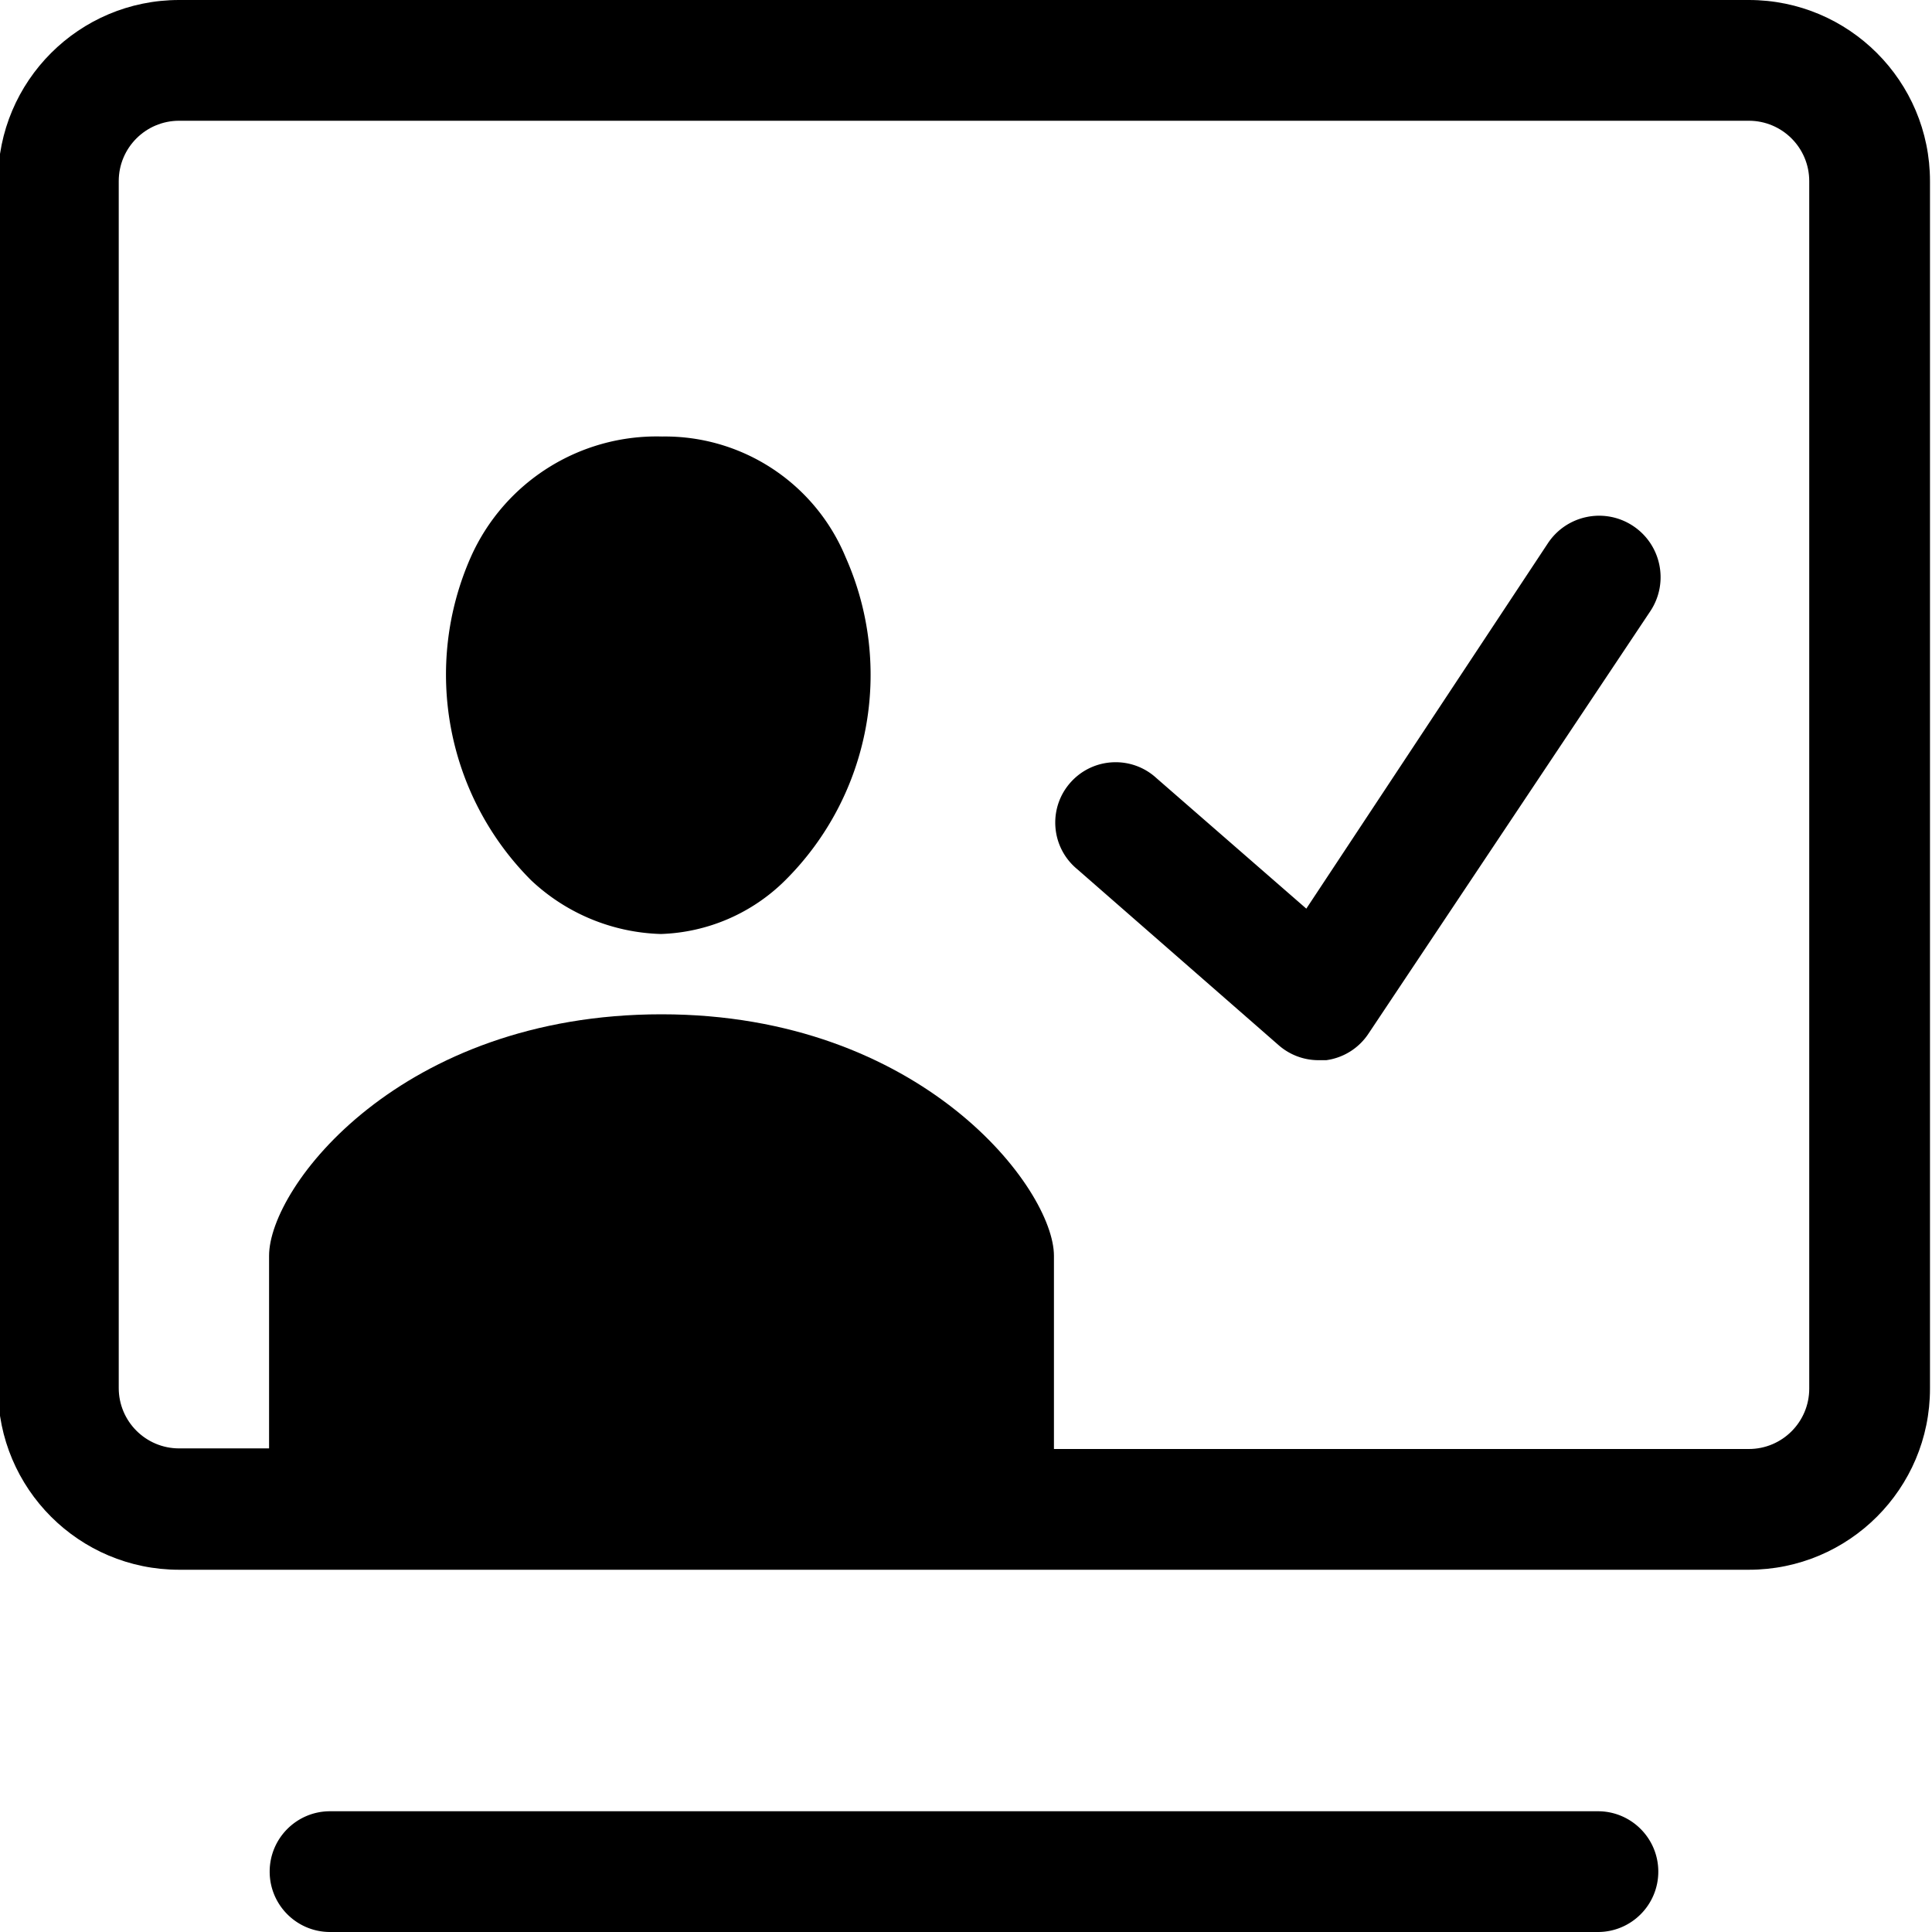 <svg xmlns="http://www.w3.org/2000/svg" width="960" height="960"><path d="M869 0H89C39.295 0-1 40.294-1 90v600c0 49.706 40.295 90 90 90h780c49.705 0 90-40.294 90-90V90c0-49.706-40.295-90-90-90zm30 690c0 16.568-13.432 30-30 30H523.7v-96c0-33.3-65.7-120-195-120s-195 85.5-195 120v95.7H89c-16.568 0-30-13.432-30-30V90c0-16.568 13.432-30 30-30h780c16.568 0 30 13.432 30 30v600z"/><path d="M329 216.9c-40.924-1.099-78.472 22.59-95.1 60-24.053 54.567-12.139 118.304 30 160.5a98.097 98.097 0 0 0 64.5 26.699 91.806 91.806 0 0 0 61.8-26.699c42.296-42.113 54.229-105.953 30-160.5-15.237-36.795-51.379-60.572-91.2-60zM794 900H164c-16.568 0-30 13.432-30 30s13.432 30 30 30h630c16.568 0 30-13.432 30-30s-13.432-30-30-30zM769.1 270l-120 181.5-74.4-64.8c-12.175-11.238-31.154-10.479-42.393 1.695s-10.479 31.154 1.695 42.393c.453.418.919.822 1.397 1.212l99.899 87.3a30.006 30.006 0 0 0 19.8 7.5h3.9a30.002 30.002 0 0 0 21-13.2l140.1-210c9.279-14.083 5.384-33.021-8.699-42.3-14.083-9.279-33.02-5.383-42.299 8.7z"/></svg>